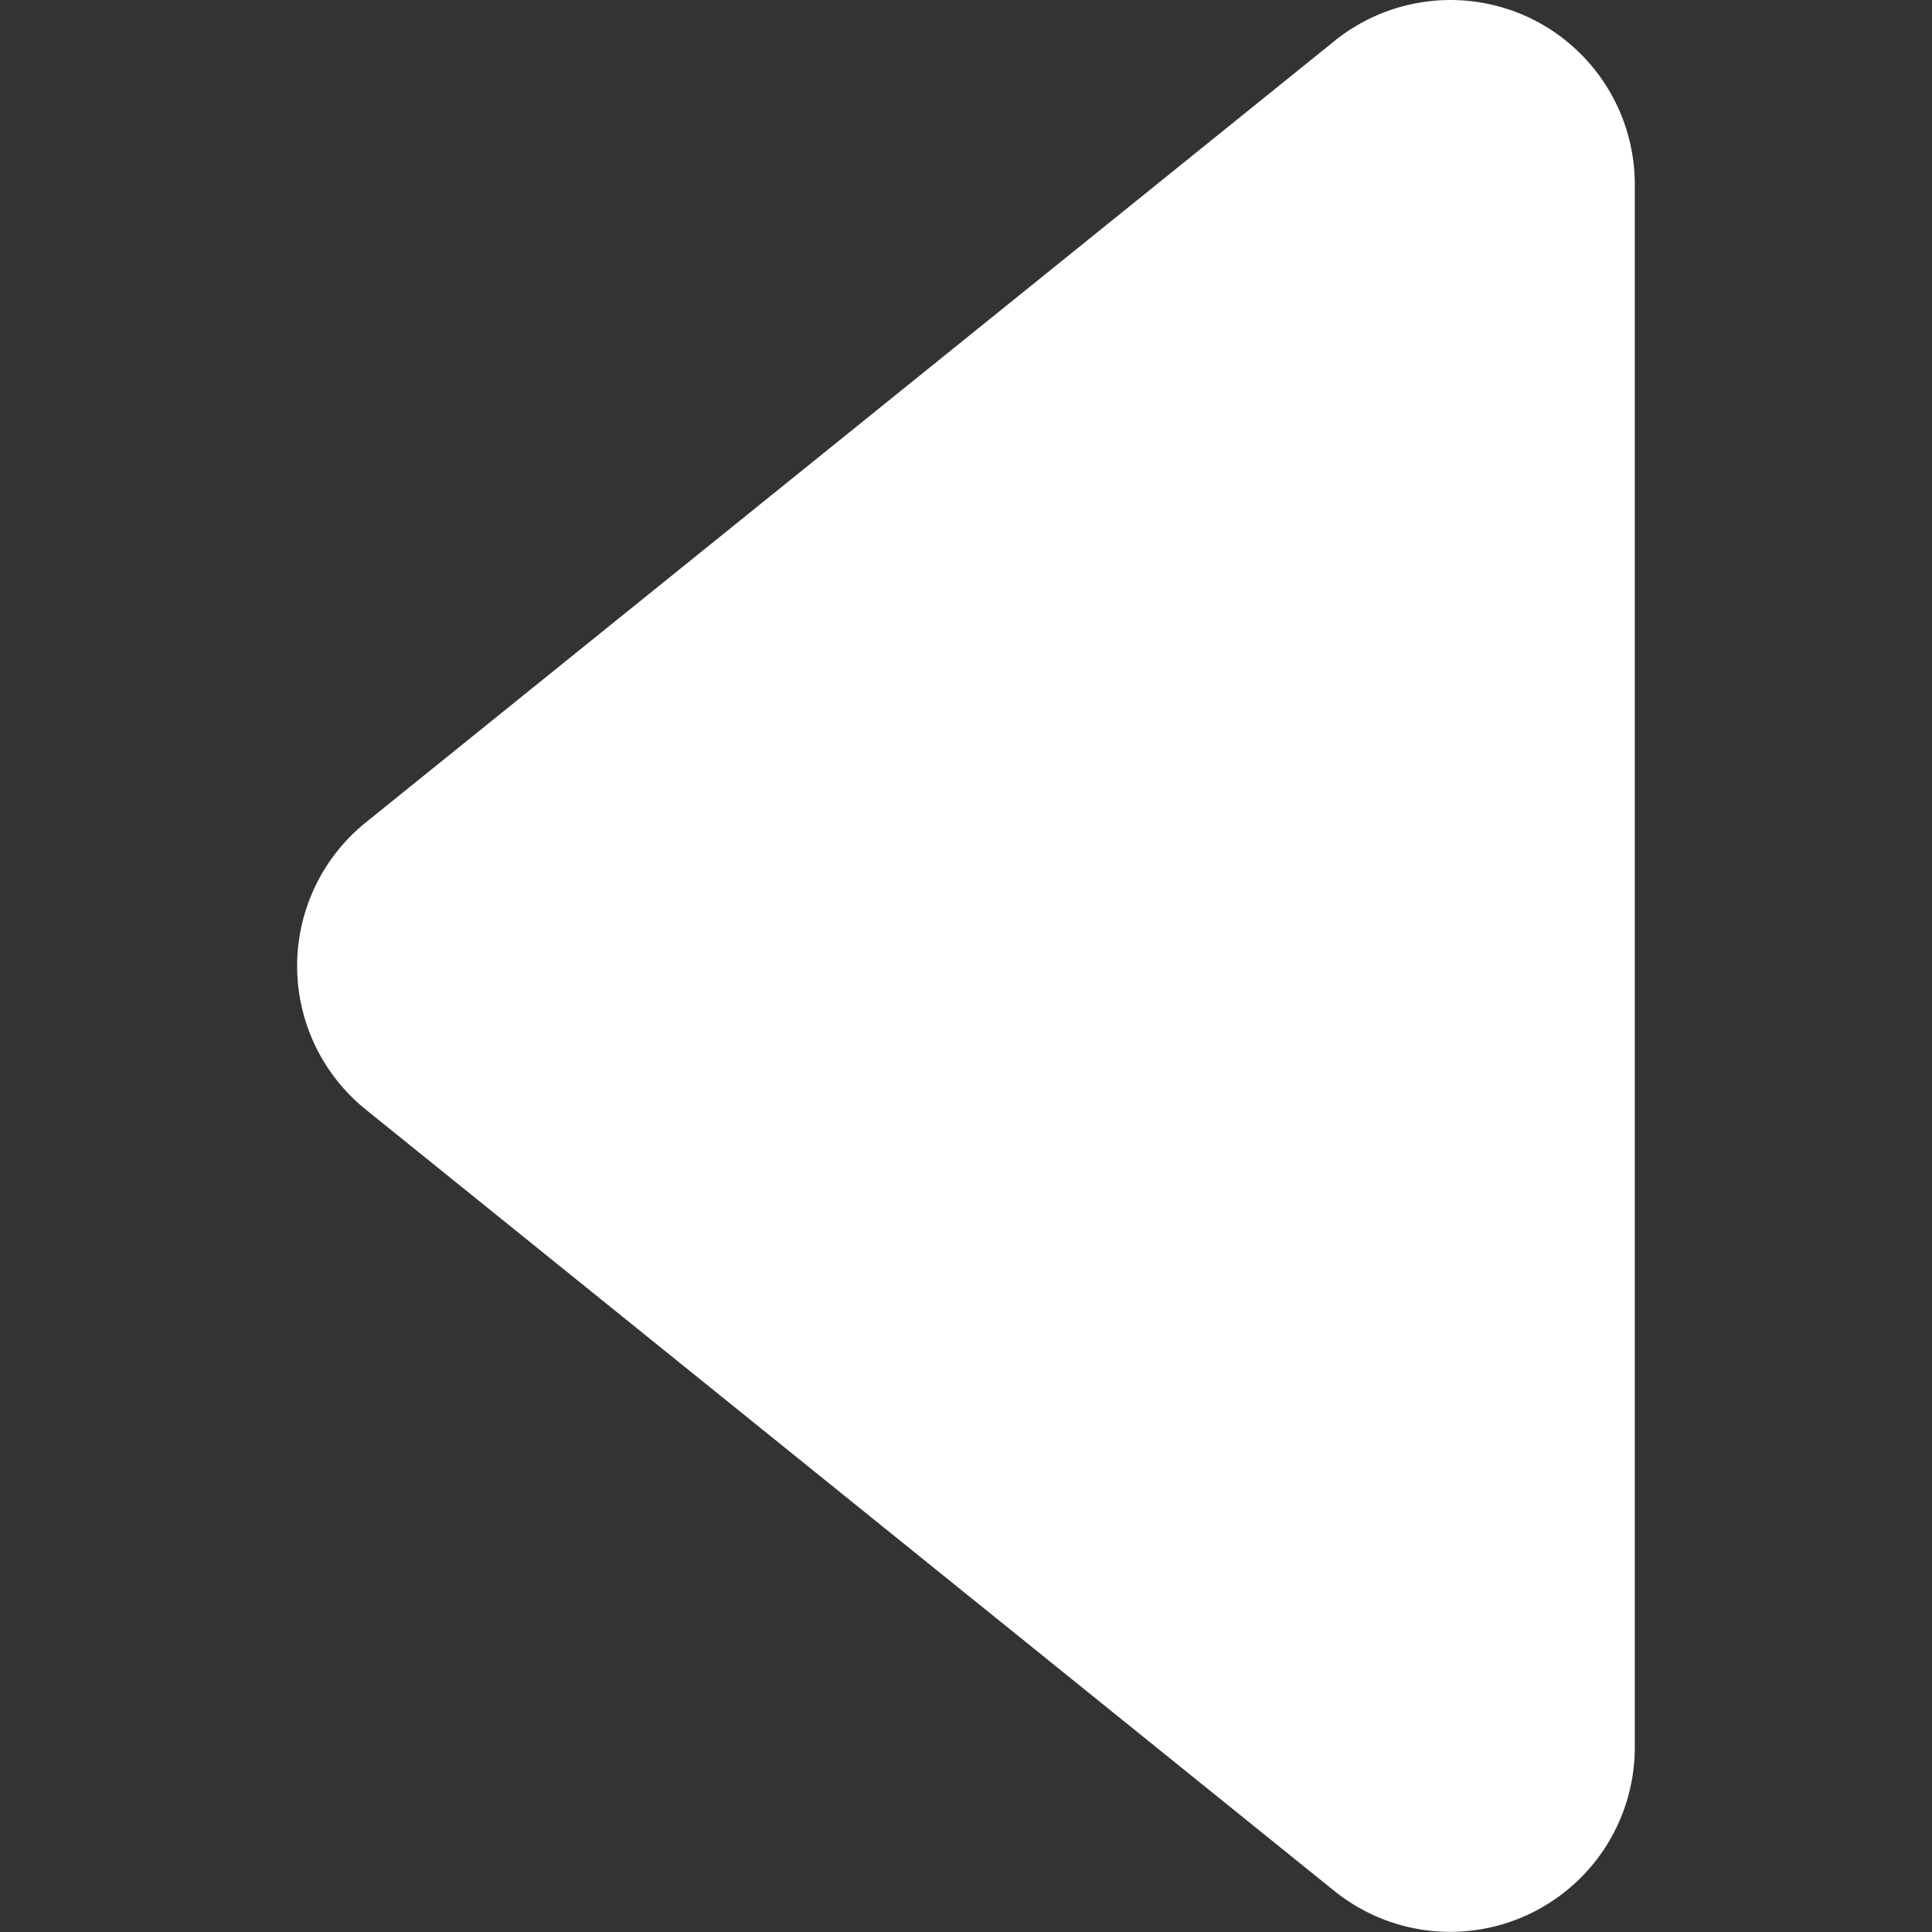 <svg xmlns="http://www.w3.org/2000/svg" version="1.1" xmlns:xlink="http://www.w3.org/1999/xlink" width="512" height="512" x="0" y="0" viewBox="0 0 31.418 31.418" style="enable-background:new 0 0 512 512" xml:space="preserve" class=""><rect x="0" y="0" width="31.418" height="31.418" fill="#333333" stroke="none"/><g><path d="M26.585 3v25.418a3.002 3.002 0 0 1-4.883 2.335L5.949 18.044a2.999 2.999 0 0 1 0-4.67L21.703.665a3.004 3.004 0 0 1 3.178-.372A3.003 3.003 0 0 1 26.585 3z" fill="#ffffff" opacity="1" data-original="#000000" class=""></path></g></svg>